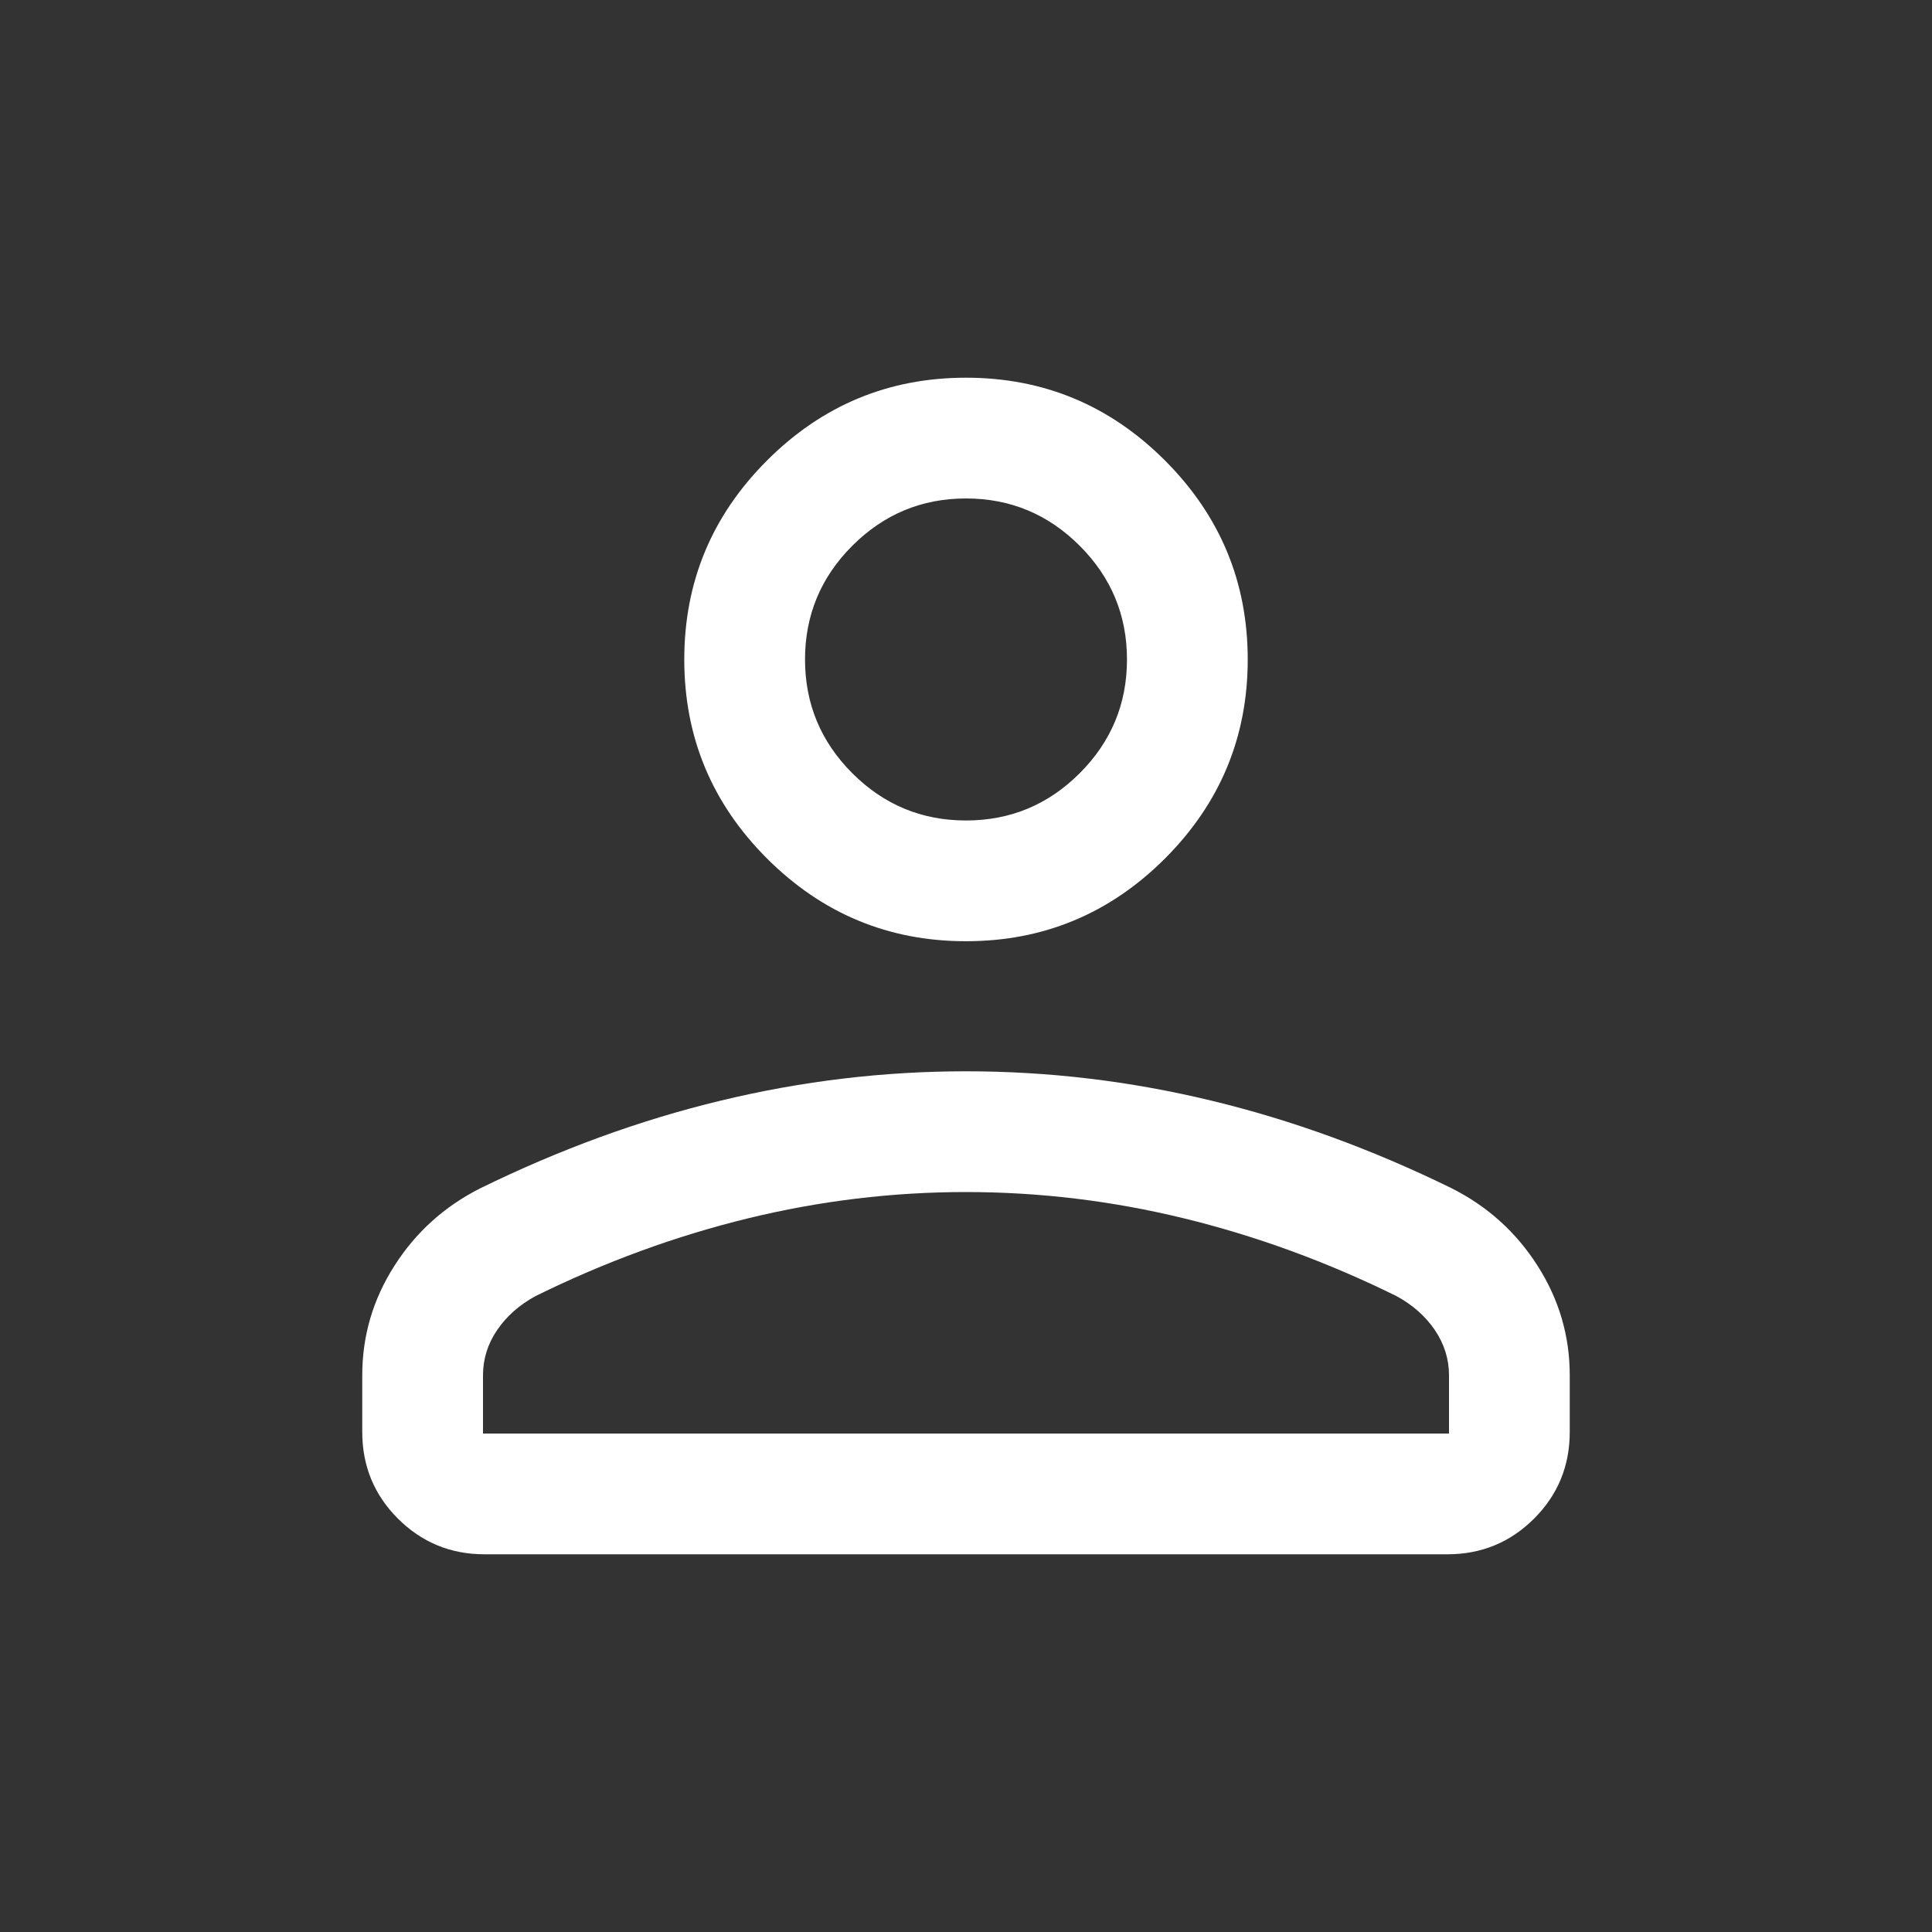 <svg width="28" height="28" viewBox="0 0 28 28" fill="none" xmlns="http://www.w3.org/2000/svg">
<rect x="0" y="0" width="28" height="28" fill="#333333" stroke="none"/>
<mask id="mask0_0_109" style="mask-type:alpha" maskUnits="userSpaceOnUse" x="0" y="0" width="28" height="28">
<rect width="28" height="28" fill="#D9D9D9"/>
</mask>
<g mask="url(#mask0_0_109)">
<path d="M14 13.641C12.877 13.641 11.916 13.241 11.116 12.442C10.316 11.642 9.917 10.681 9.917 9.558C9.917 8.435 10.316 7.474 11.116 6.674C11.916 5.874 12.877 5.474 14 5.474C15.123 5.474 16.084 5.874 16.884 6.674C17.683 7.474 18.083 8.435 18.083 9.558C18.083 10.681 17.683 11.642 16.884 12.442C16.084 13.241 15.123 13.641 14 13.641ZM20.977 22.526H7.022C6.53 22.526 6.112 22.353 5.767 22.009C5.422 21.664 5.25 21.245 5.25 20.753V19.932C5.25 19.361 5.405 18.832 5.716 18.345C6.026 17.858 6.441 17.484 6.96 17.222C8.113 16.657 9.276 16.232 10.45 15.95C11.623 15.667 12.806 15.526 14 15.526C15.194 15.526 16.377 15.667 17.55 15.95C18.724 16.232 19.887 16.657 21.04 17.222C21.559 17.484 21.974 17.858 22.284 18.345C22.595 18.832 22.75 19.361 22.75 19.932V20.753C22.75 21.245 22.578 21.664 22.233 22.009C21.888 22.353 21.47 22.526 20.977 22.526ZM7 20.776H21V19.932C21 19.696 20.931 19.477 20.795 19.276C20.658 19.075 20.472 18.91 20.237 18.783C19.232 18.288 18.207 17.913 17.162 17.658C16.118 17.403 15.063 17.276 14 17.276C12.936 17.276 11.882 17.403 10.837 17.658C9.793 17.913 8.768 18.288 7.763 18.783C7.528 18.91 7.342 19.075 7.205 19.276C7.068 19.477 7 19.696 7 19.932V20.776ZM14 11.891C14.642 11.891 15.191 11.663 15.648 11.206C16.105 10.749 16.333 10.199 16.333 9.558C16.333 8.916 16.105 8.367 15.648 7.91C15.191 7.453 14.642 7.224 14 7.224C13.358 7.224 12.809 7.453 12.352 7.91C11.895 8.367 11.667 8.916 11.667 9.558C11.667 10.199 11.895 10.749 12.352 11.206C12.809 11.663 13.358 11.891 14 11.891Z" fill="white"/>
</g>
</svg>
